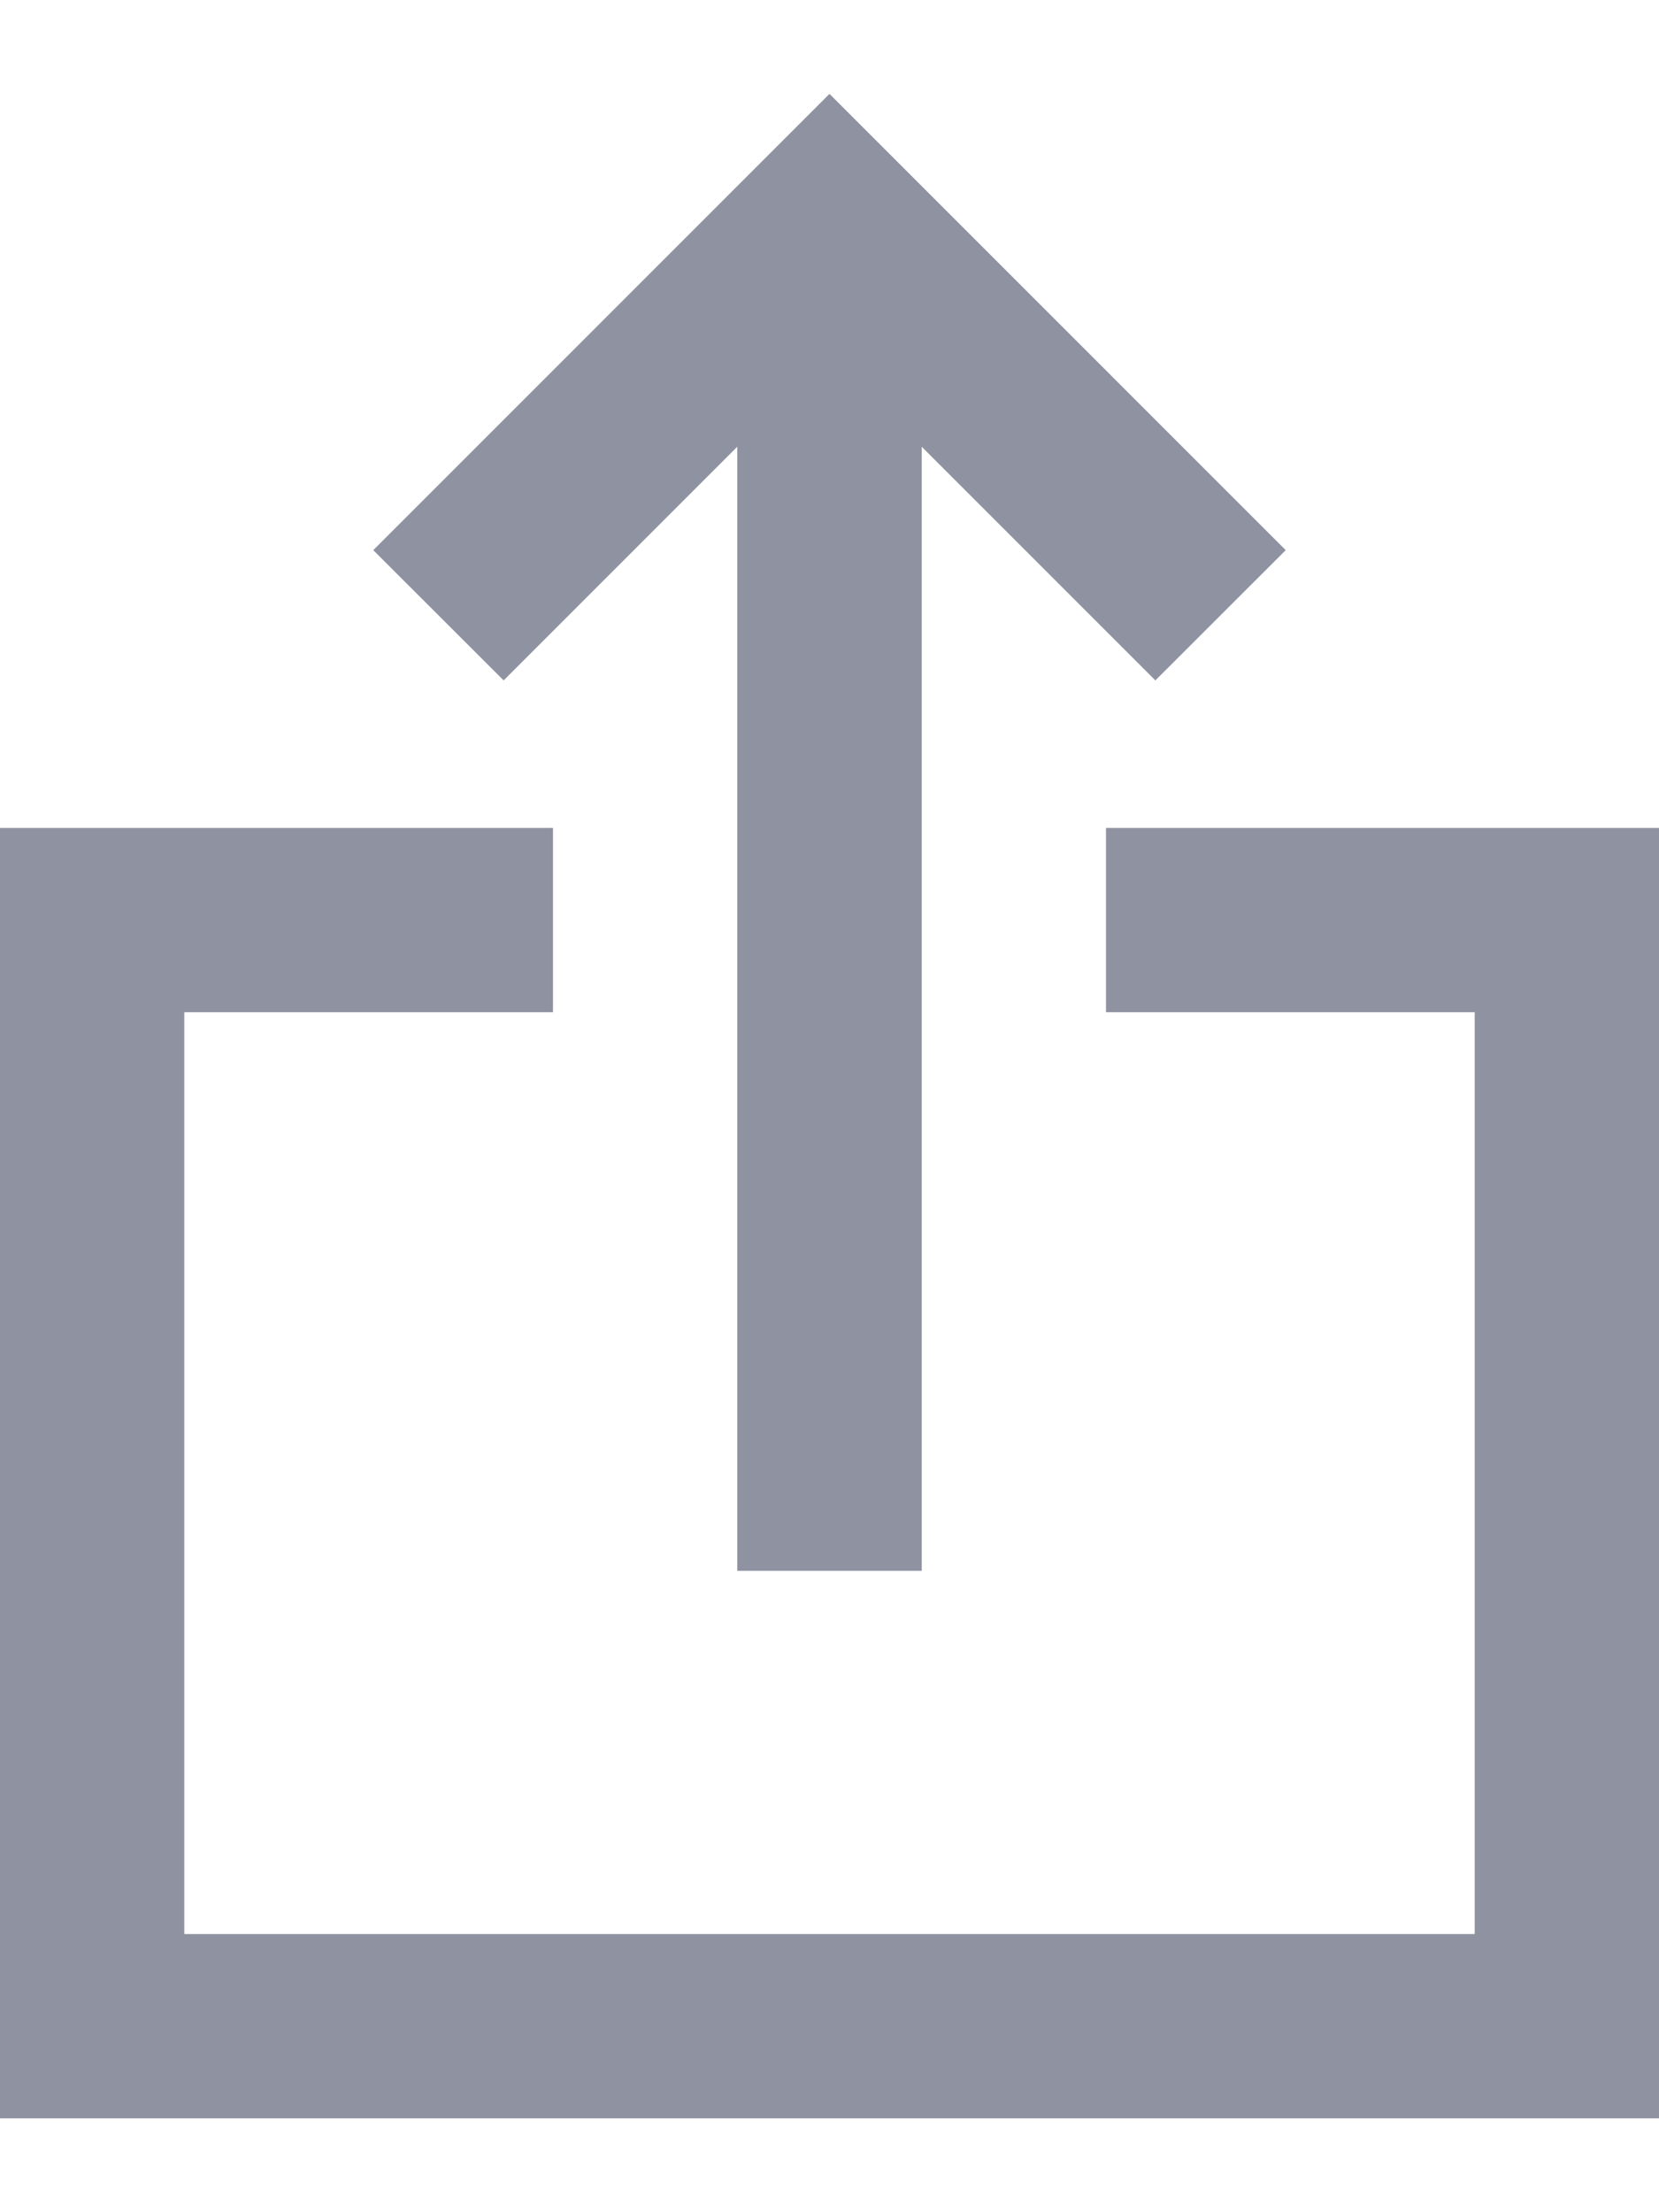 <svg width="12" height="16" viewBox="0 0 12 16" fill="none" xmlns="http://www.w3.org/2000/svg">
<path fill-rule="evenodd" clip-rule="evenodd" d="M8.357 4.921L9.3 3.979L6 0.679L2.7 3.979L3.643 4.921L5.333 3.231V11.361H6.667V3.231L8.357 4.921ZM1.333 7.321V13.988H10.667V7.321H8V5.988H12V15.321H0V5.988H4V7.321H1.333Z" fill="#8F92A1"/>
</svg>
